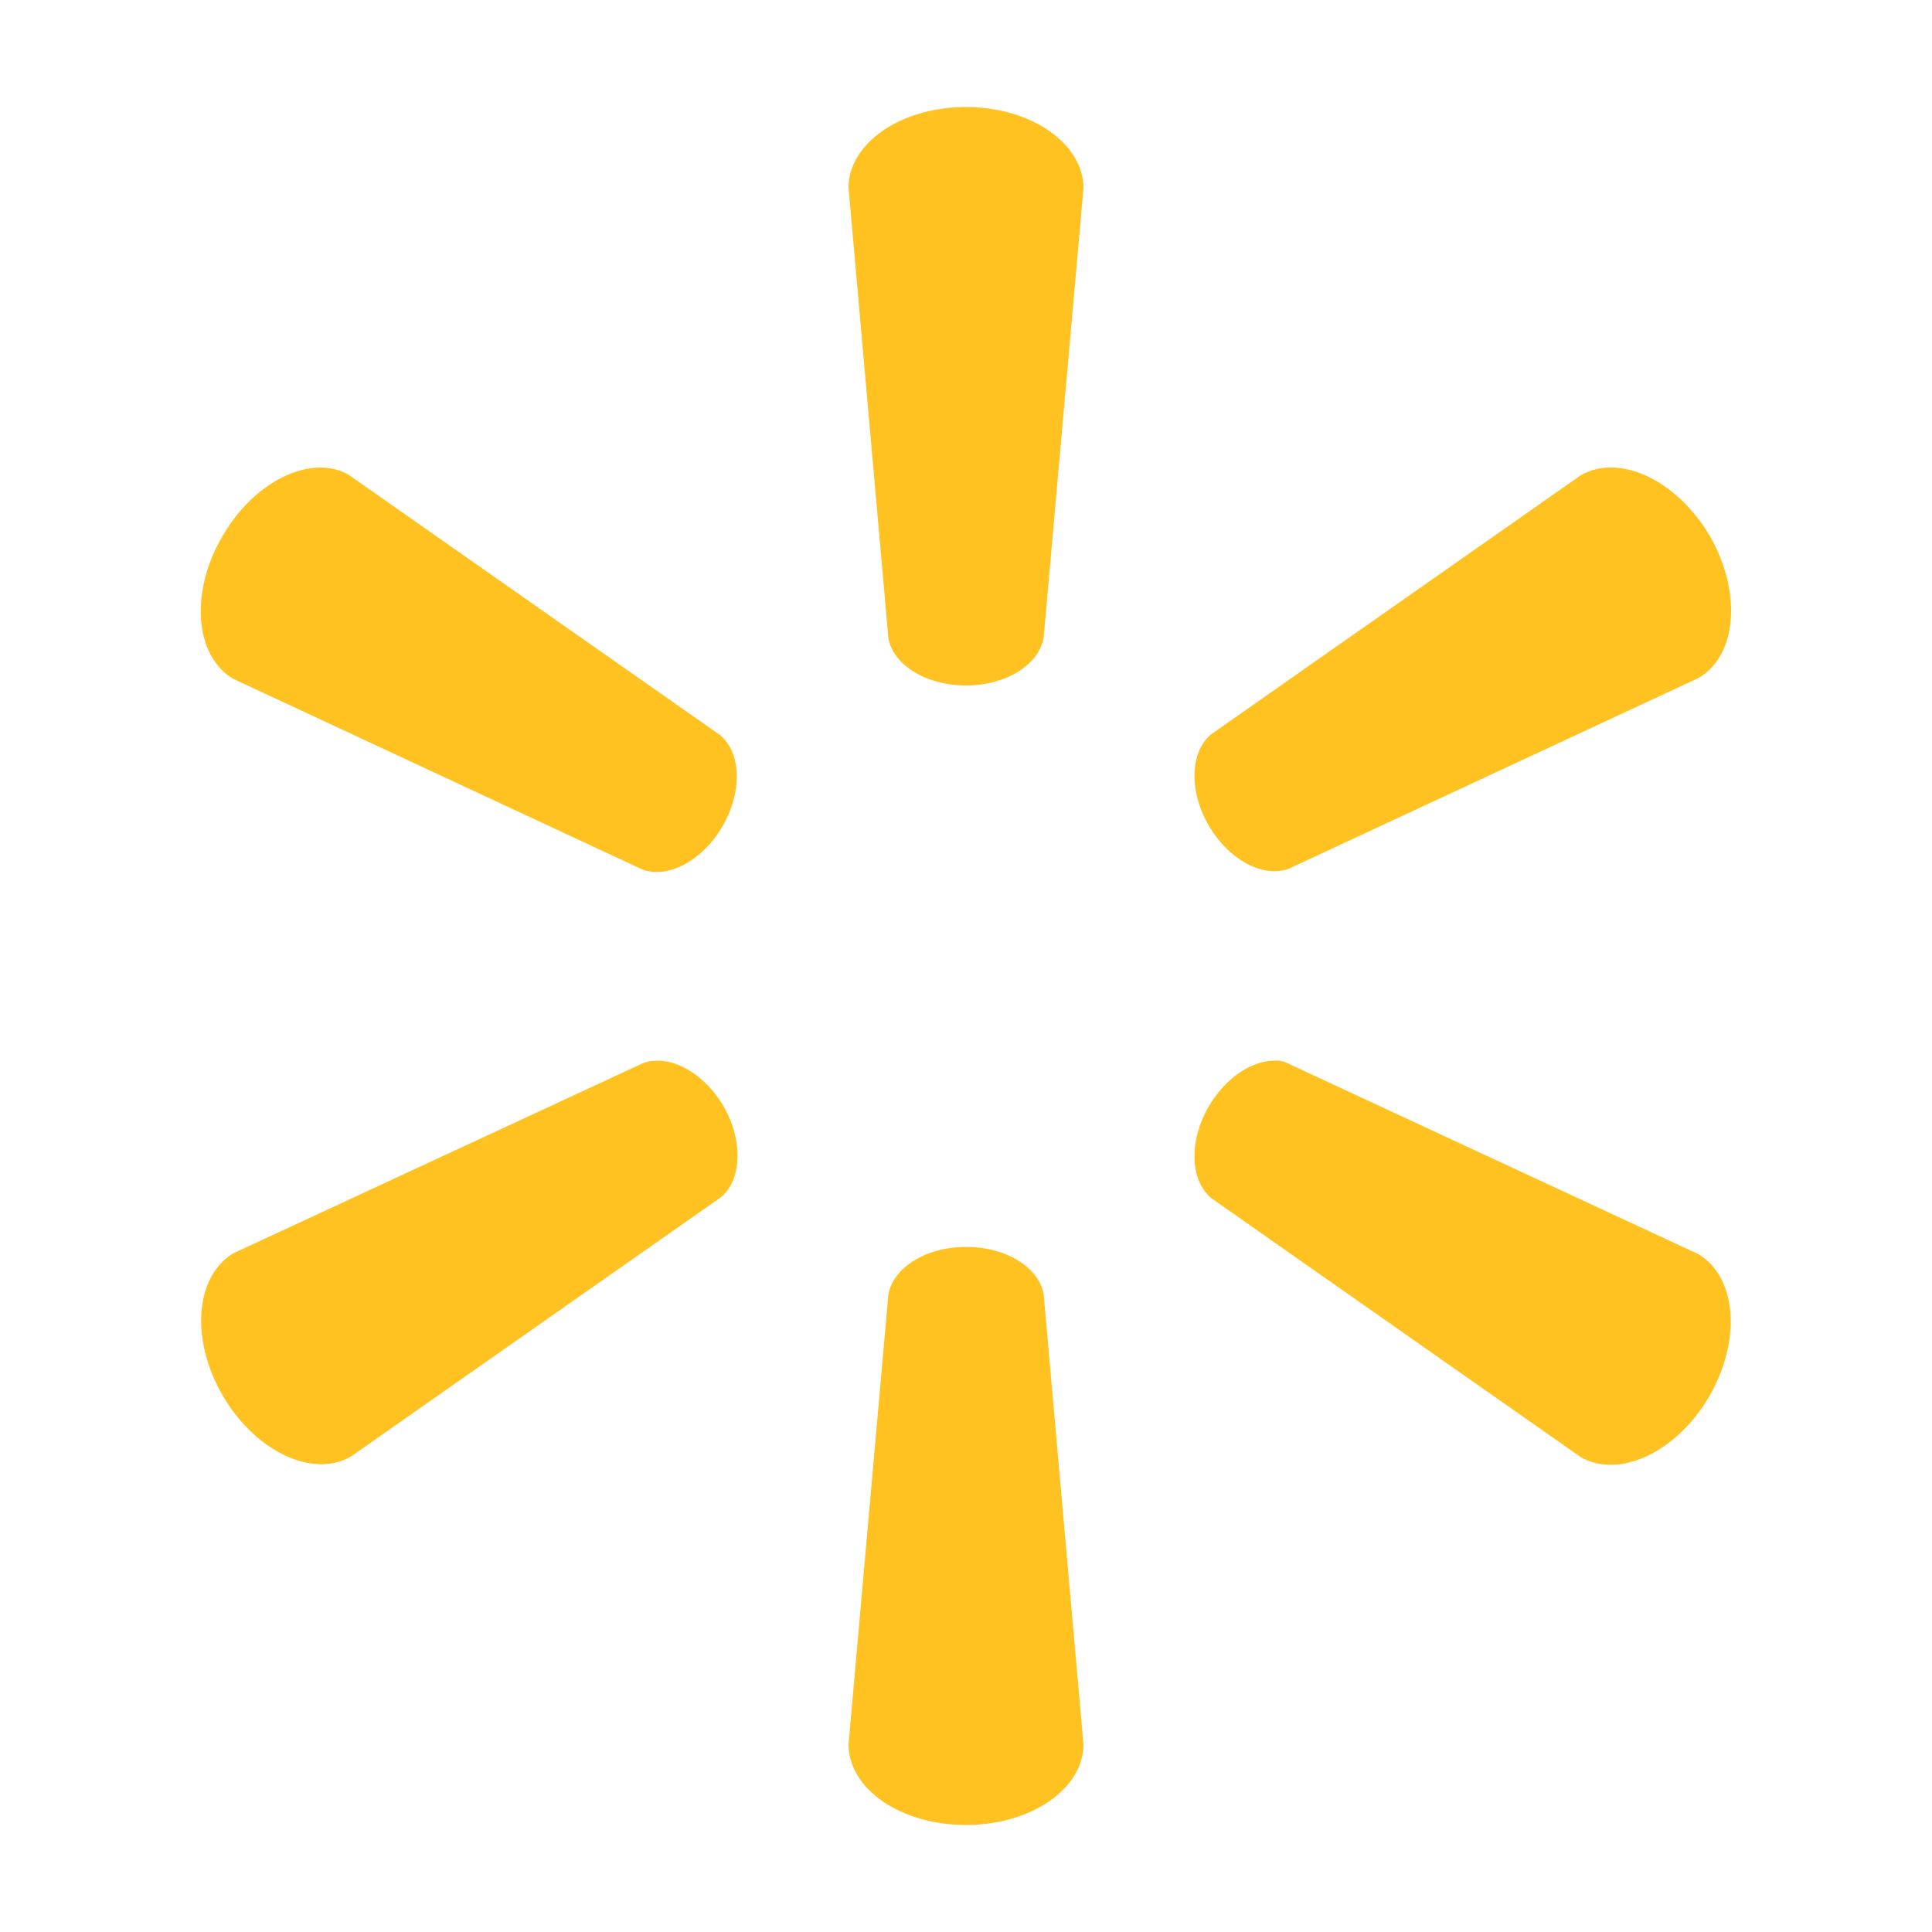 <svg xmlns="http://www.w3.org/2000/svg" viewBox="0 0 500 500" xmlns:v="https://vecta.io/nano"><path d="M250 27.7c-16.9 0-30.4 9.4-30.4 20.9L229.9 165c1.1 7 9.7 12.4 20.1 12.4s18.9-5.4 20.1-12.4l10.3-116.3c0-11.5-13.5-21-30.4-21h0zM82.6 121c-8.8.2-18.8 6.9-25.1 17.9-8.5 14.6-7 31 2.9 36.8L166.2 225c6.6 2.5 15.6-2.2 20.8-11.2s4.8-19.1-.7-23.6l-95.6-67c-2.4-1.6-5.2-2.2-8.1-2.2h0zm334.7 0a15.59 15.59 0 0 0-8.2 2l-95.6 67c-5.5 4.5-5.9 14.6-.7 23.6h0c5.2 9 14.2 13.7 20.8 11.2l105.9-49.3c10-5.7 11.4-22.1 3-36.8-6.4-10.8-16.3-17.5-25.2-17.7h0zM170.2 274.5c-1.4 0-2.7.2-3.9.7L60.5 324.3c-9.9 5.8-11.4 22.1-2.9 36.8 8.5 14.6 23.4 21.6 33.3 15.8l95.6-67c5.5-4.5 5.9-14.7.7-23.7h0c-4.3-7.2-11-11.7-17-11.7h0zm159.5 0c-5.9.1-12.6 4.5-16.9 11.9h0c-5.2 9-4.8 19.1.7 23.7l95.6 67c9.9 5.7 24.8-1.2 33.3-15.8 8.4-14.7 7-31-3-36.8l-105.9-49.2c-1.1-.6-2.4-.9-3.8-.8h0zM250 322.7c-10.4 0-18.9 5.4-20.1 12.4l-10.3 116.3c0 11.5 13.4 20.9 30.4 20.9 16.9 0 30.4-9.4 30.4-20.9L270.1 335c-1.2-7-9.7-12.3-20.1-12.3h0 0z" fill="#ffc220"/></svg>